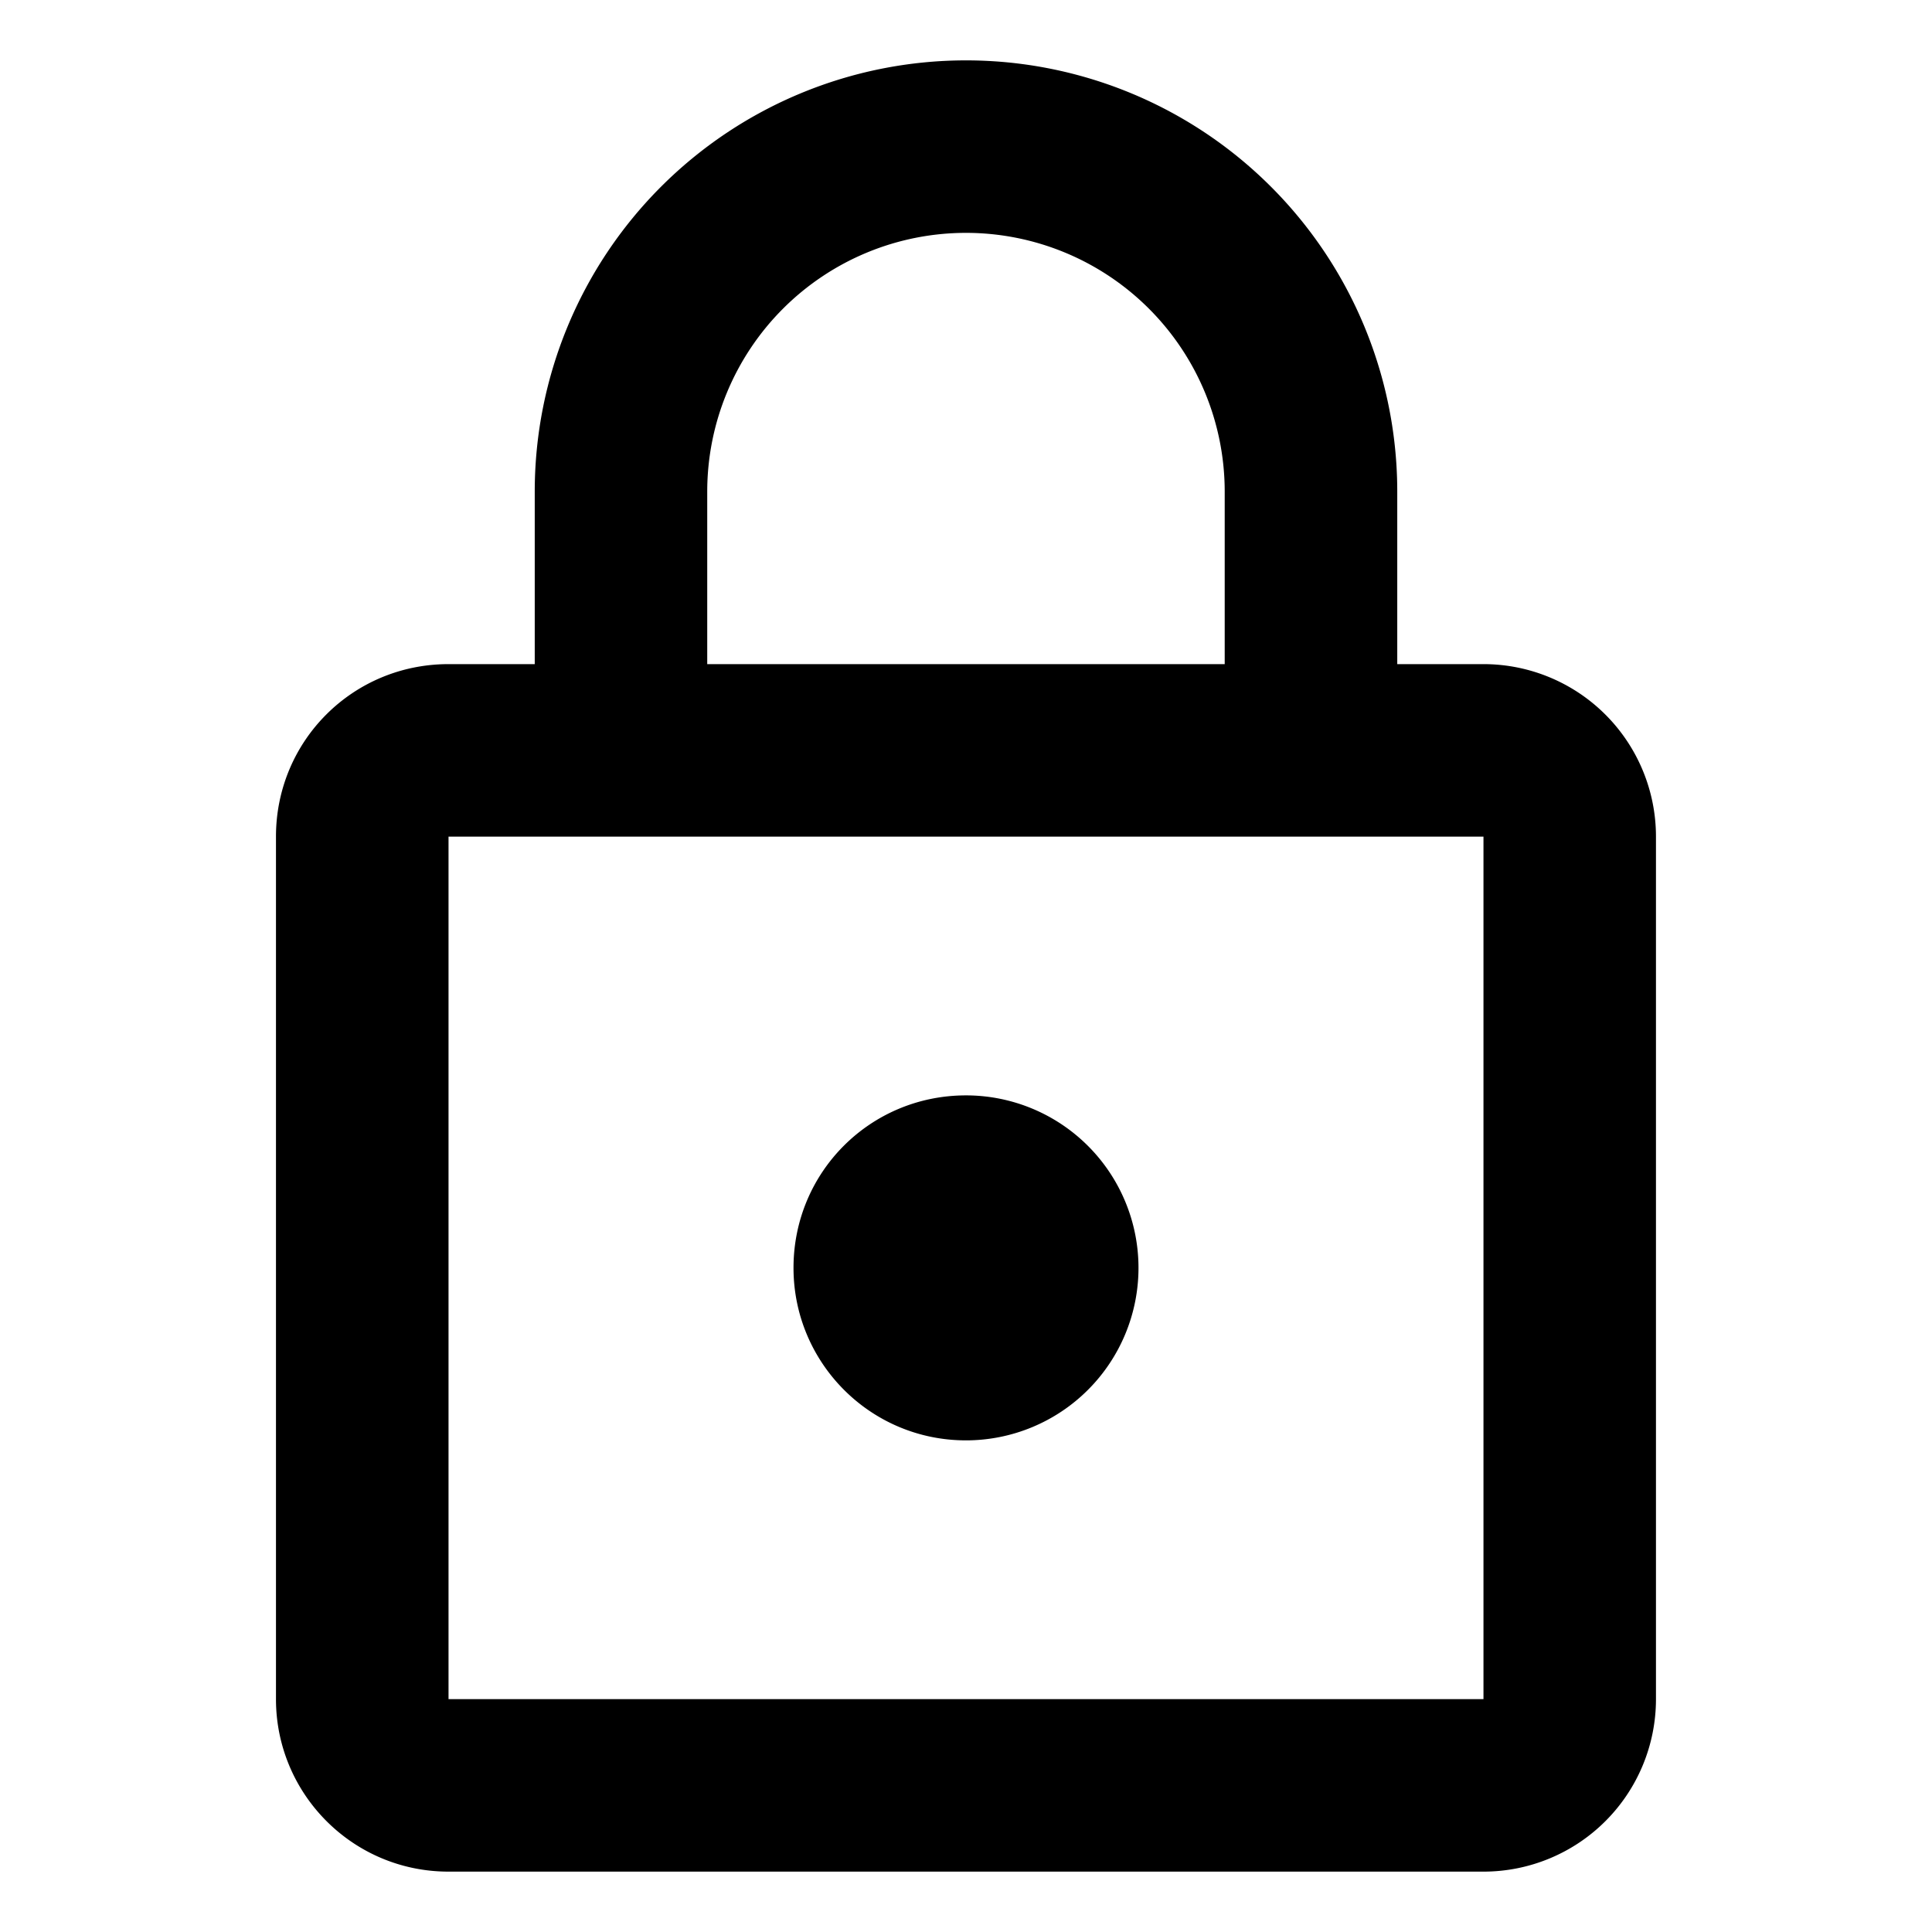 <?xml version="1.0" encoding="UTF-8" standalone="no"?>
<svg
   viewBox="0 0 32 32"
   version="1.1"
   id="svg4"
   sodipodi:docname="password_icon.svg"
   width="32"
   height="32"
   inkscape:version="1.2.2 (732a01da63, 2022-12-09)"
   xmlns:inkscape="http://www.inkscape.org/namespaces/inkscape"
   xmlns:sodipodi="http://sodipodi.sourceforge.net/DTD/sodipodi-0.dtd"
   xmlns="http://www.w3.org/2000/svg"
   xmlns:svg="http://www.w3.org/2000/svg">
  <defs
     id="defs8" />
  <sodipodi:namedview
     id="namedview6"
     pagecolor="#ffffff"
     bordercolor="#000000"
     borderopacity="0.25"
     inkscape:showpageshadow="2"
     inkscape:pageopacity="0.0"
     inkscape:pagecheckerboard="0"
     inkscape:deskcolor="#d1d1d1"
     showgrid="false"
     showborder="false"
     inkscape:zoom="9.8333333"
     inkscape:cx="6.7118644"
     inkscape:cy="12"
     inkscape:window-width="2256"
     inkscape:window-height="1470"
     inkscape:window-x="-11"
     inkscape:window-y="-11"
     inkscape:window-maximized="1"
     inkscape:current-layer="svg4" />
  <path
     d="m 16,23.857 c -1.586,0 -2.857,-1.286 -2.857,-2.857 0,-1.586 1.271,-2.857 2.857,-2.857 A 2.857,2.857 0 0 1 18.857,21 2.857,2.857 0 0 1 16,23.857 m 8.571,4.286 V 13.857 H 7.429 V 28.143 H 24.571 m 0,-17.143 a 2.857,2.857 0 0 1 2.857,2.857 V 28.143 A 2.857,2.857 0 0 1 24.571,31 H 7.429 C 5.843,31 4.571,29.714 4.571,28.143 V 13.857 C 4.571,12.271 5.843,11 7.429,11 H 8.857 V 8.143 A 7.143,7.143 0 0 1 16,1 7.143,7.143 0 0 1 23.143,8.143 V 11 h 1.429 M 16,3.857 A 4.286,4.286 0 0 0 11.714,8.143 V 11 h 8.571 V 8.143 A 4.286,4.286 0 0 0 16,3.857 Z"
     id="path2"
     style="stroke-width:1.429" />
</svg>

